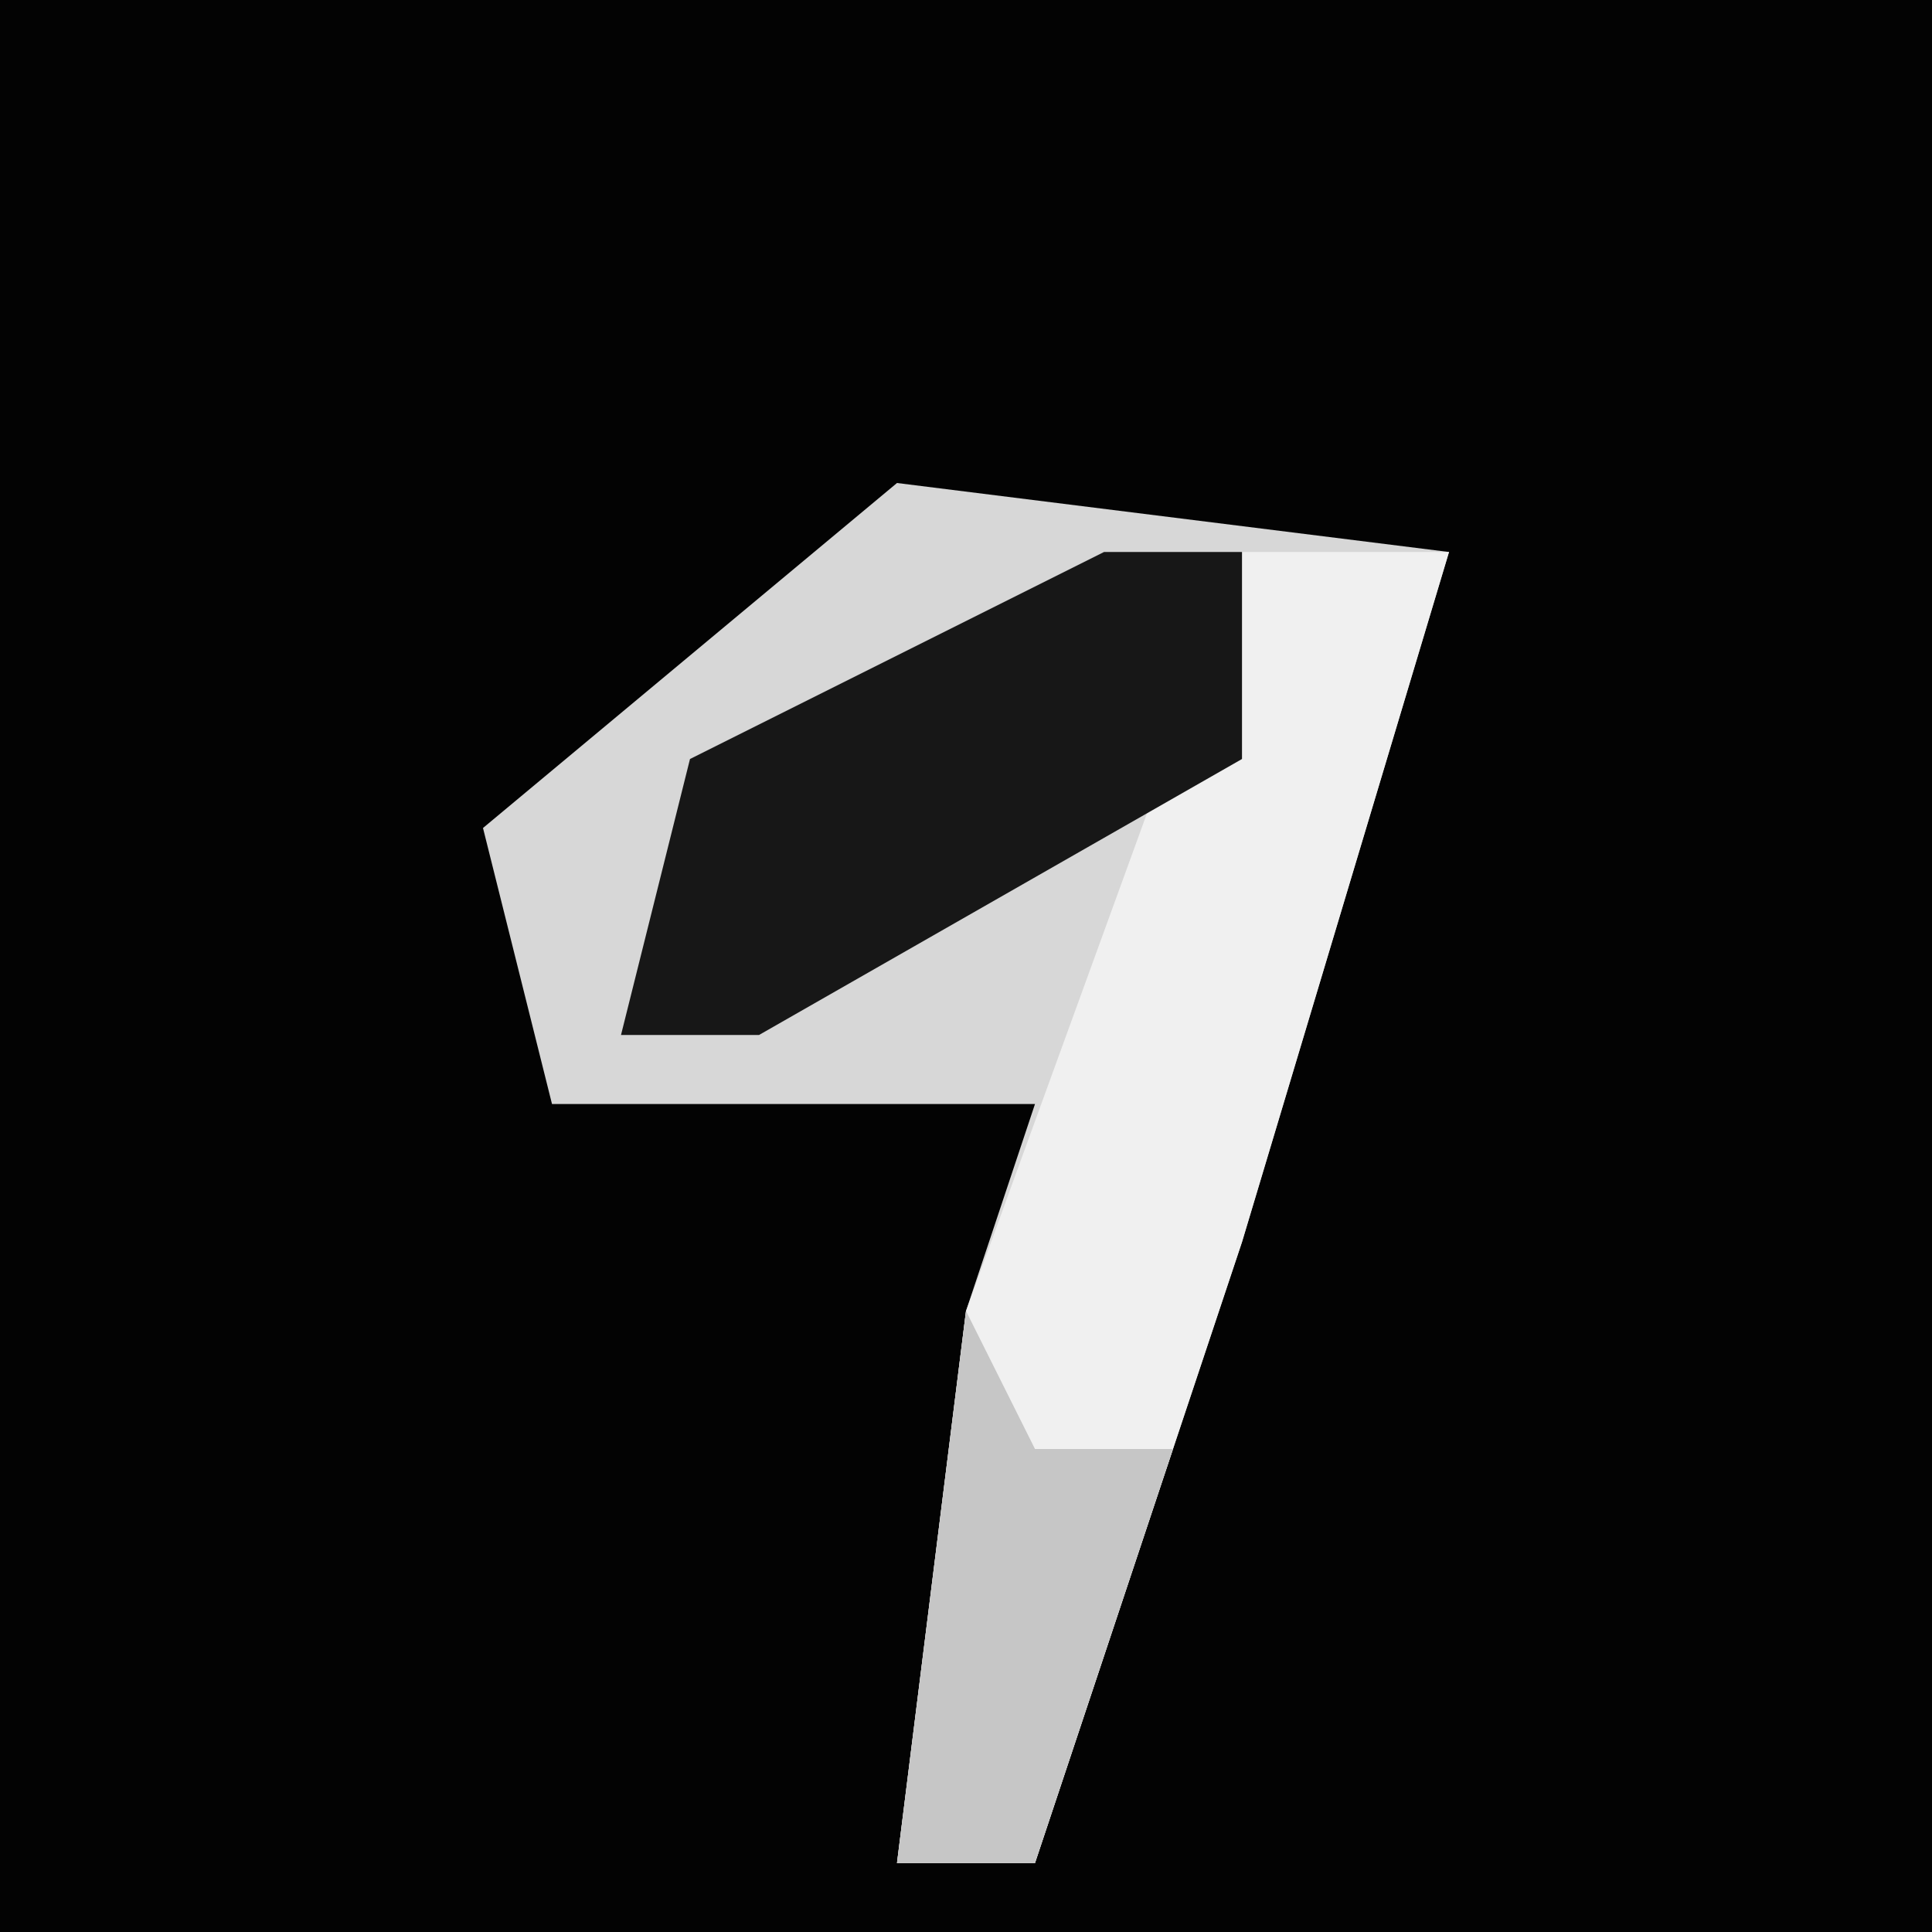 <?xml version="1.0" encoding="UTF-8"?>
<svg version="1.1" xmlns="http://www.w3.org/2000/svg" width="28" height="28">
<path d="M0,0 L28,0 L28,28 L0,28 Z " fill="#030303" transform="translate(0,0)"/>
<path d="M0,0 L8,1 L5,11 L2,20 L0,20 L1,12 L2,9 L-5,9 L-6,5 Z " fill="#D7D7D7" transform="translate(13,7)"/>
<path d="M0,0 L3,0 L0,10 L-3,19 L-5,19 L-4,11 Z " fill="#F0F0F0" transform="translate(18,8)"/>
<path d="M0,0 L2,0 L2,3 L-5,7 L-7,7 L-6,3 Z " fill="#171717" transform="translate(16,8)"/>
<path d="M0,0 L1,2 L3,2 L1,8 L-1,8 Z " fill="#C6C6C6" transform="translate(14,19)"/>
</svg>
